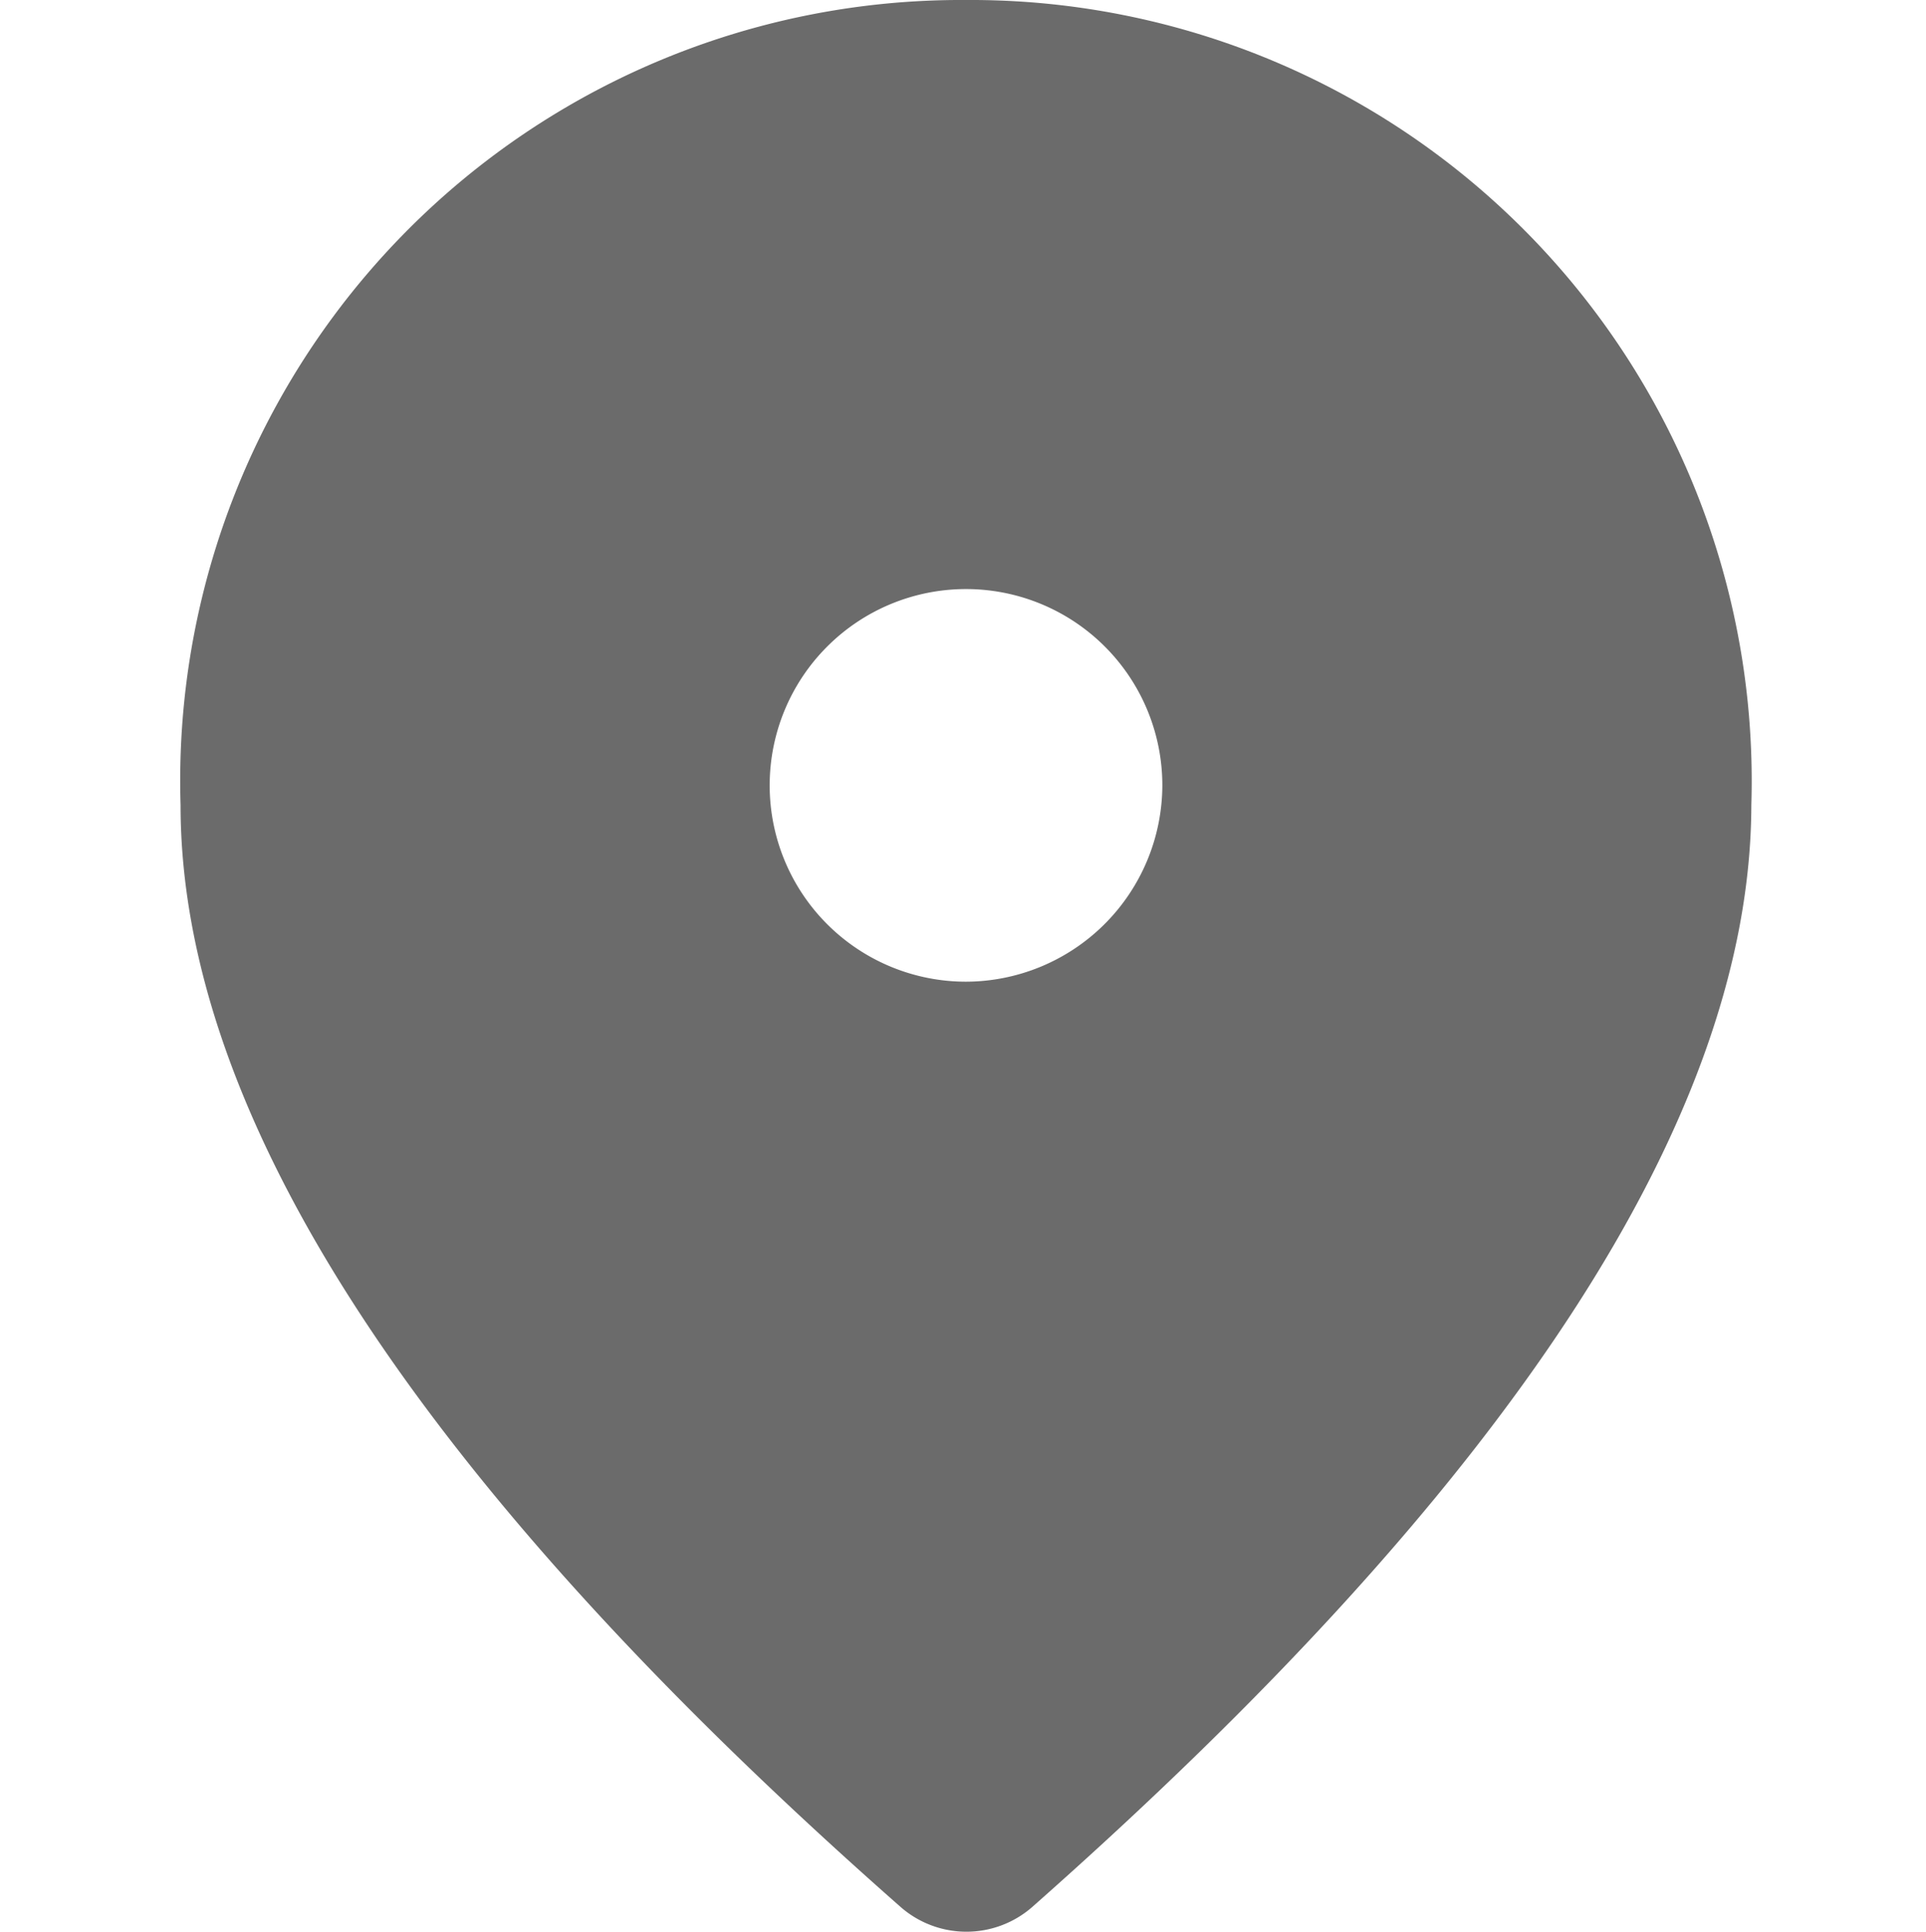 <svg id="Component_74" data-name="Component 74" xmlns="http://www.w3.org/2000/svg" width="16" height="16.049" viewBox="0 0 16 16.049">
  <rect id="Rectangle_1840" data-name="Rectangle 1840" width="16" height="16" fill="none"/>
  <g id="Group_3019" data-name="Group 3019" transform="translate(1.5)">
    <path id="Path_241" data-name="Path 241" d="M10.525,2A6.488,6.488,0,0,0,4,8.688q0,3.89,5.986,9.159a.83.83,0,0,0,1.085,0q5.97-5.273,5.978-9.159A6.488,6.488,0,0,0,10.525,2Zm0,8.156a1.631,1.631,0,1,1,1.631-1.631A1.636,1.636,0,0,1,10.525,10.156Z" transform="translate(-4 -2)" fill="#6b6b6b"/>
  </g>
</svg>
